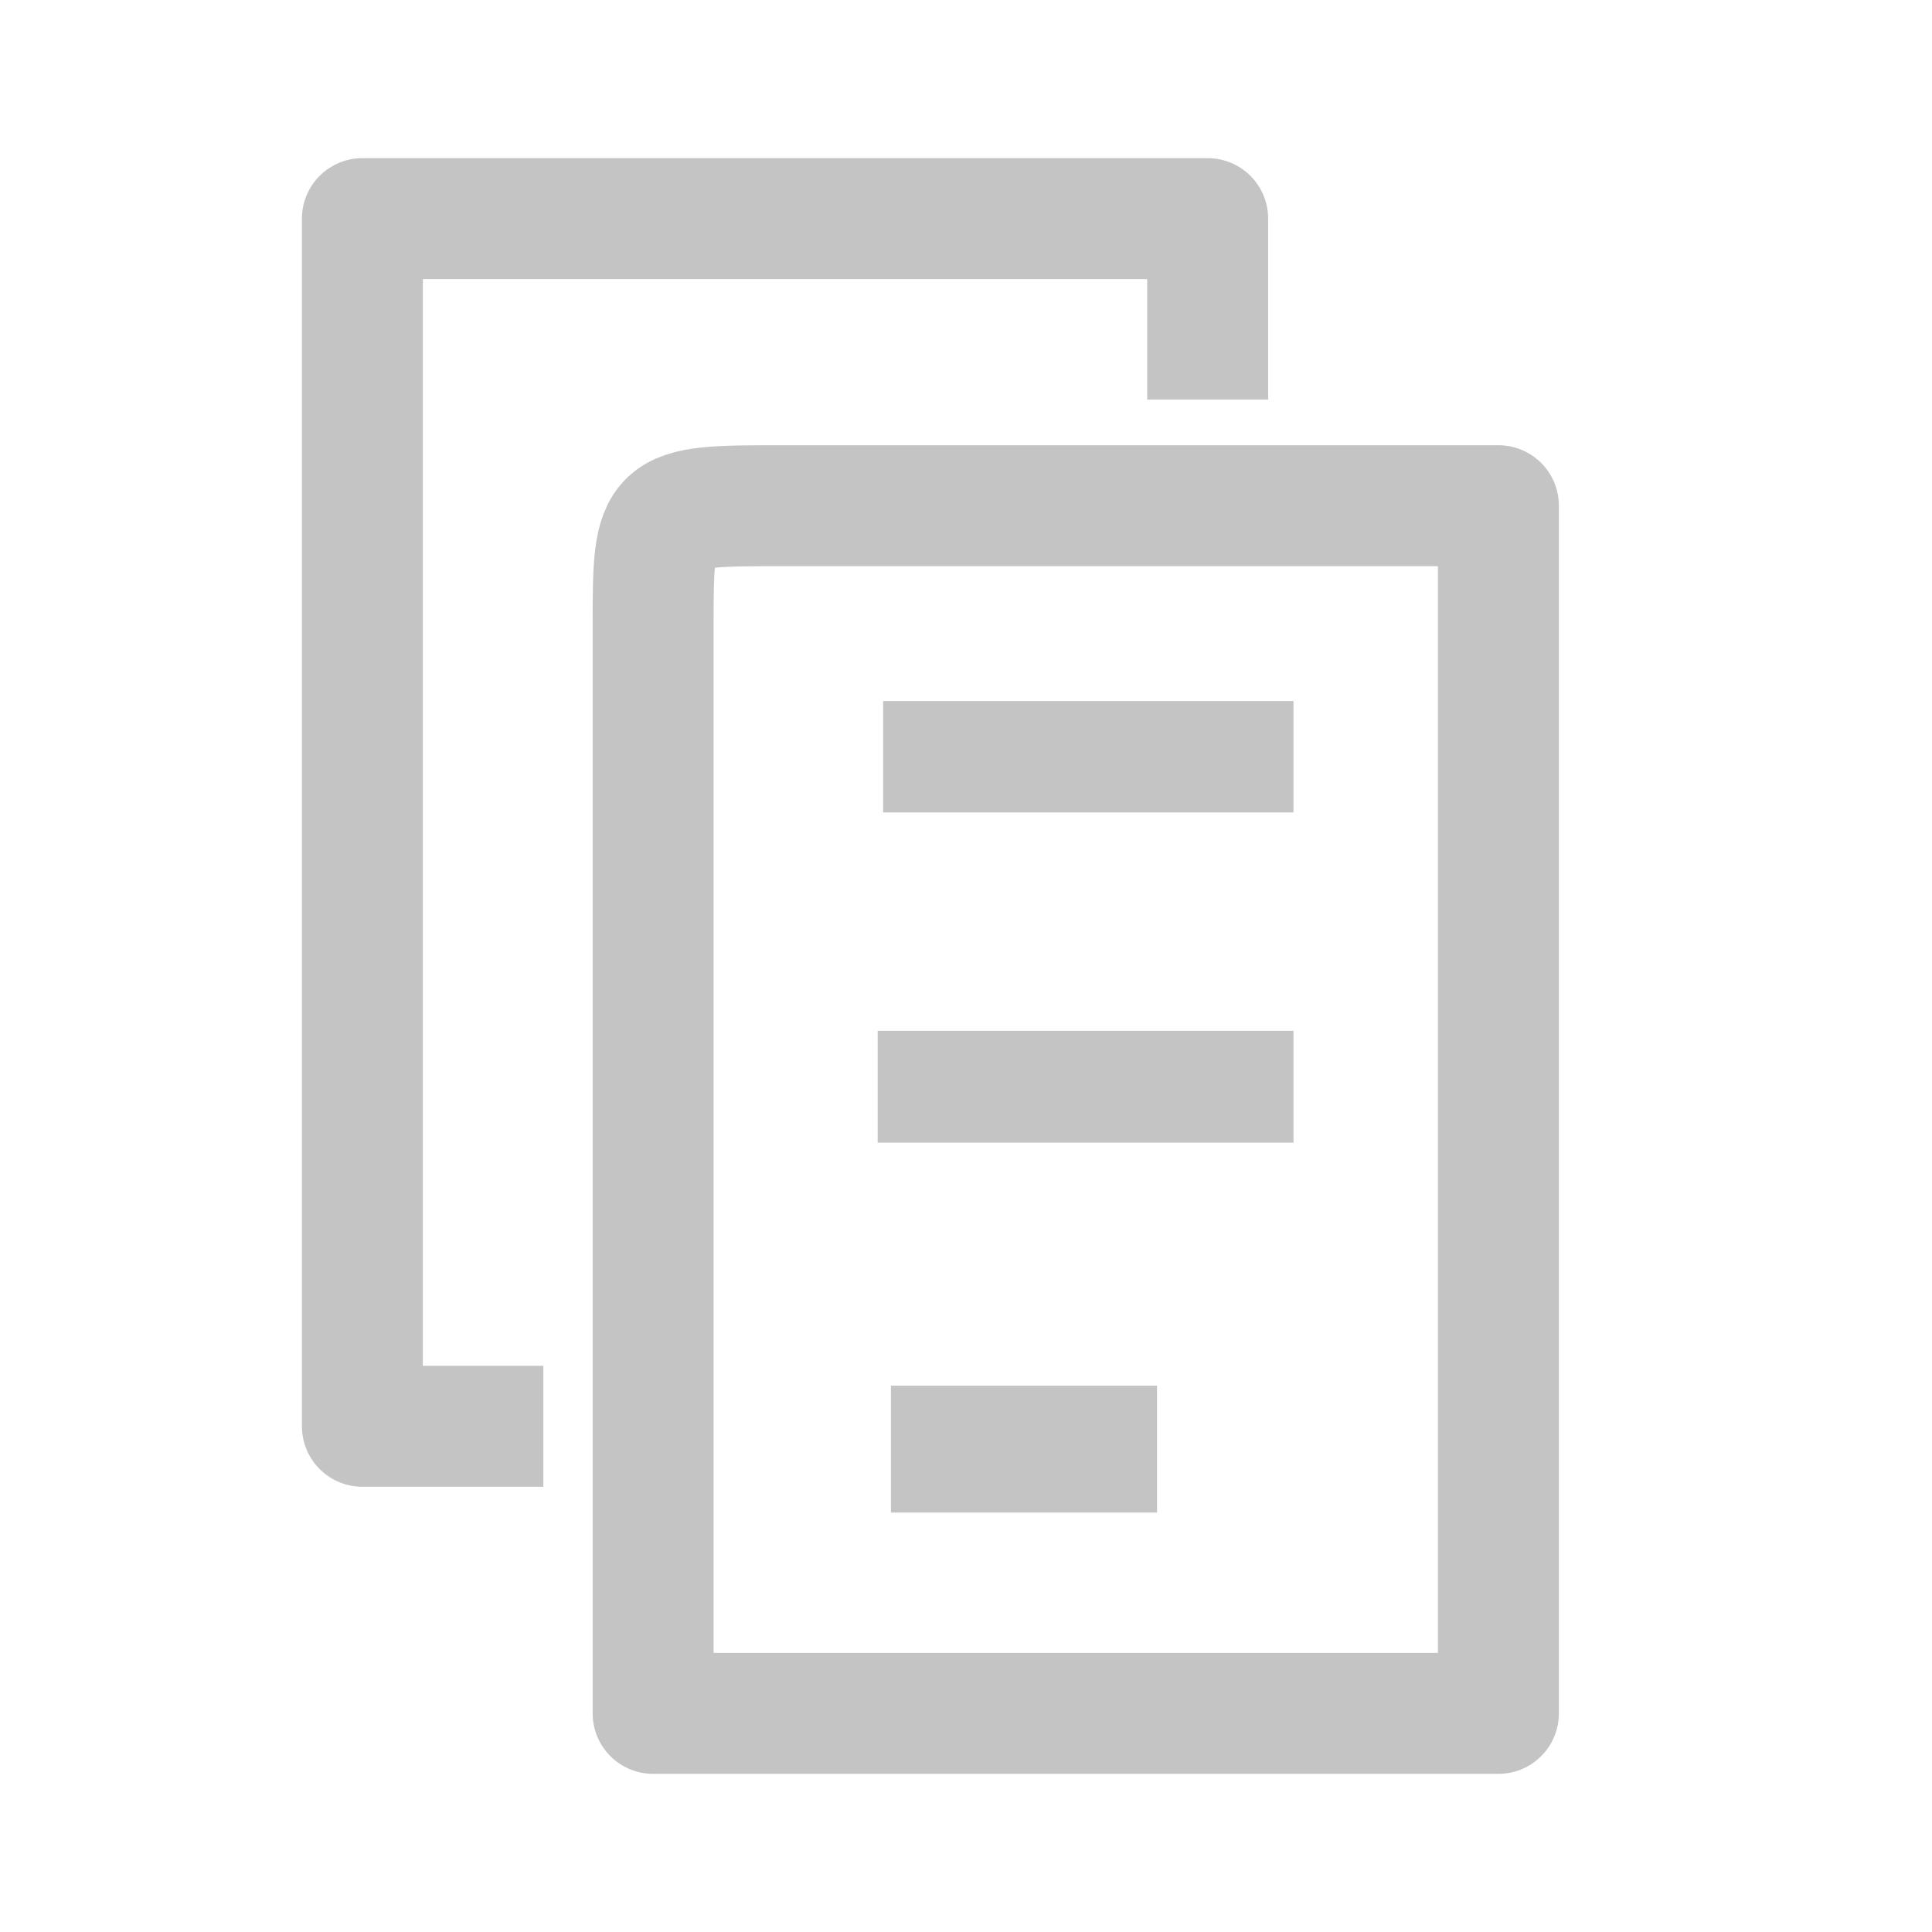 <?xml version="1.0" encoding="UTF-8" standalone="no"?>
<!-- Created with Inkscape (http://www.inkscape.org/) -->

<svg
   xmlns:dc="http://purl.org/dc/elements/1.1/"
   xmlns:cc="http://creativecommons.org/ns#"
   xmlns:rdf="http://www.w3.org/1999/02/22-rdf-syntax-ns#"
   xmlns:svg="http://www.w3.org/2000/svg"
   xmlns="http://www.w3.org/2000/svg"
   xmlns:sodipodi="http://sodipodi.sourceforge.net/DTD/sodipodi-0.dtd"
   xmlns:inkscape="http://www.inkscape.org/namespaces/inkscape"
   width="16"
   height="16"
   viewBox="0 0 4.233 4.233"
   version="1.1"
   id="svg8"
   sodipodi:docname="paste.svg"
   inkscape:version="0.92.4 (5da689c313, 2019-01-14)"
   inkscape:export-filename="C:\Home\Development\fumingcube\icons\dark\16x16\paste.png"
   inkscape:export-xdpi="96"
   inkscape:export-ydpi="96">
  <defs
     id="defs2" />
  <sodipodi:namedview
     id="base"
     pagecolor="#ffffff"
     bordercolor="#666666"
     borderopacity="1.0"
     inkscape:pageopacity="0.0"
     inkscape:pageshadow="2"
     inkscape:zoom="44.8"
     inkscape:cx="6.4548294"
     inkscape:cy="5.0786789"
     inkscape:document-units="mm"
     inkscape:current-layer="layer1"
     showgrid="true"
     units="px"
     showguides="true"
     inkscape:window-width="1920"
     inkscape:window-height="1017"
     inkscape:window-x="-8"
     inkscape:window-y="-8"
     inkscape:window-maximized="1"
     viewbox-width="4.23"
     inkscape:pagecheckerboard="false"
     borderlayer="false"
     gridtolerance="10">
    <inkscape:grid
       type="xygrid"
       id="grid815"
       dotted="false" />
  </sodipodi:namedview>
  <g
     inkscape:label="Layer 1"
     inkscape:groupmode="layer"
     id="layer1"
     transform="translate(0,-292.767)">
    <path
       style="fill:none;stroke:#c4c4c4;stroke-width:0.265;stroke-linecap:square;stroke-linejoin:round;stroke-miterlimit:4;stroke-dasharray:none;stroke-opacity:1;paint-order:normal"
       d="M 2.646,293.51 V 293.246 H 0.794 v 2.646 H 1.058"
       id="path835"
       inkscape:connector-curvature="0"
       sodipodi:nodetypes="ccccc" />
    <path
       style="fill:none;stroke:#c4c4c4;stroke-width:0.265;stroke-linecap:butt;stroke-linejoin:round;stroke-miterlimit:4;stroke-dasharray:none;stroke-opacity:1;paint-order:normal"
       d="m 1.431,294.144 v 2.377 h 1.852 v -2.646 H 1.716 c -0.285,0 -0.285,0 -0.285,0.268 z"
       id="path835-6"
       inkscape:connector-curvature="0"
       sodipodi:nodetypes="cccccc" />
    <path
       style="fill:none;stroke:#c4c4c4;stroke-width:0.244px;stroke-linecap:butt;stroke-linejoin:miter;stroke-opacity:1"
       d="M 1.935,294.425 H 2.834"
       id="path3329"
       inkscape:connector-curvature="0" />
    <path
       style="fill:none;stroke:#c4c4c4;stroke-width:0.245px;stroke-linecap:butt;stroke-linejoin:miter;stroke-opacity:1"
       d="M 1.923,295.148 H 2.834"
       id="path3331"
       inkscape:connector-curvature="0" />
    <path
       style="fill:none;stroke:#c4c4c4;stroke-width:0.278px;stroke-linecap:butt;stroke-linejoin:miter;stroke-opacity:1"
       d="M 1.952,295.942 H 2.535"
       id="path3335"
       inkscape:connector-curvature="0" />
  </g>
</svg>
